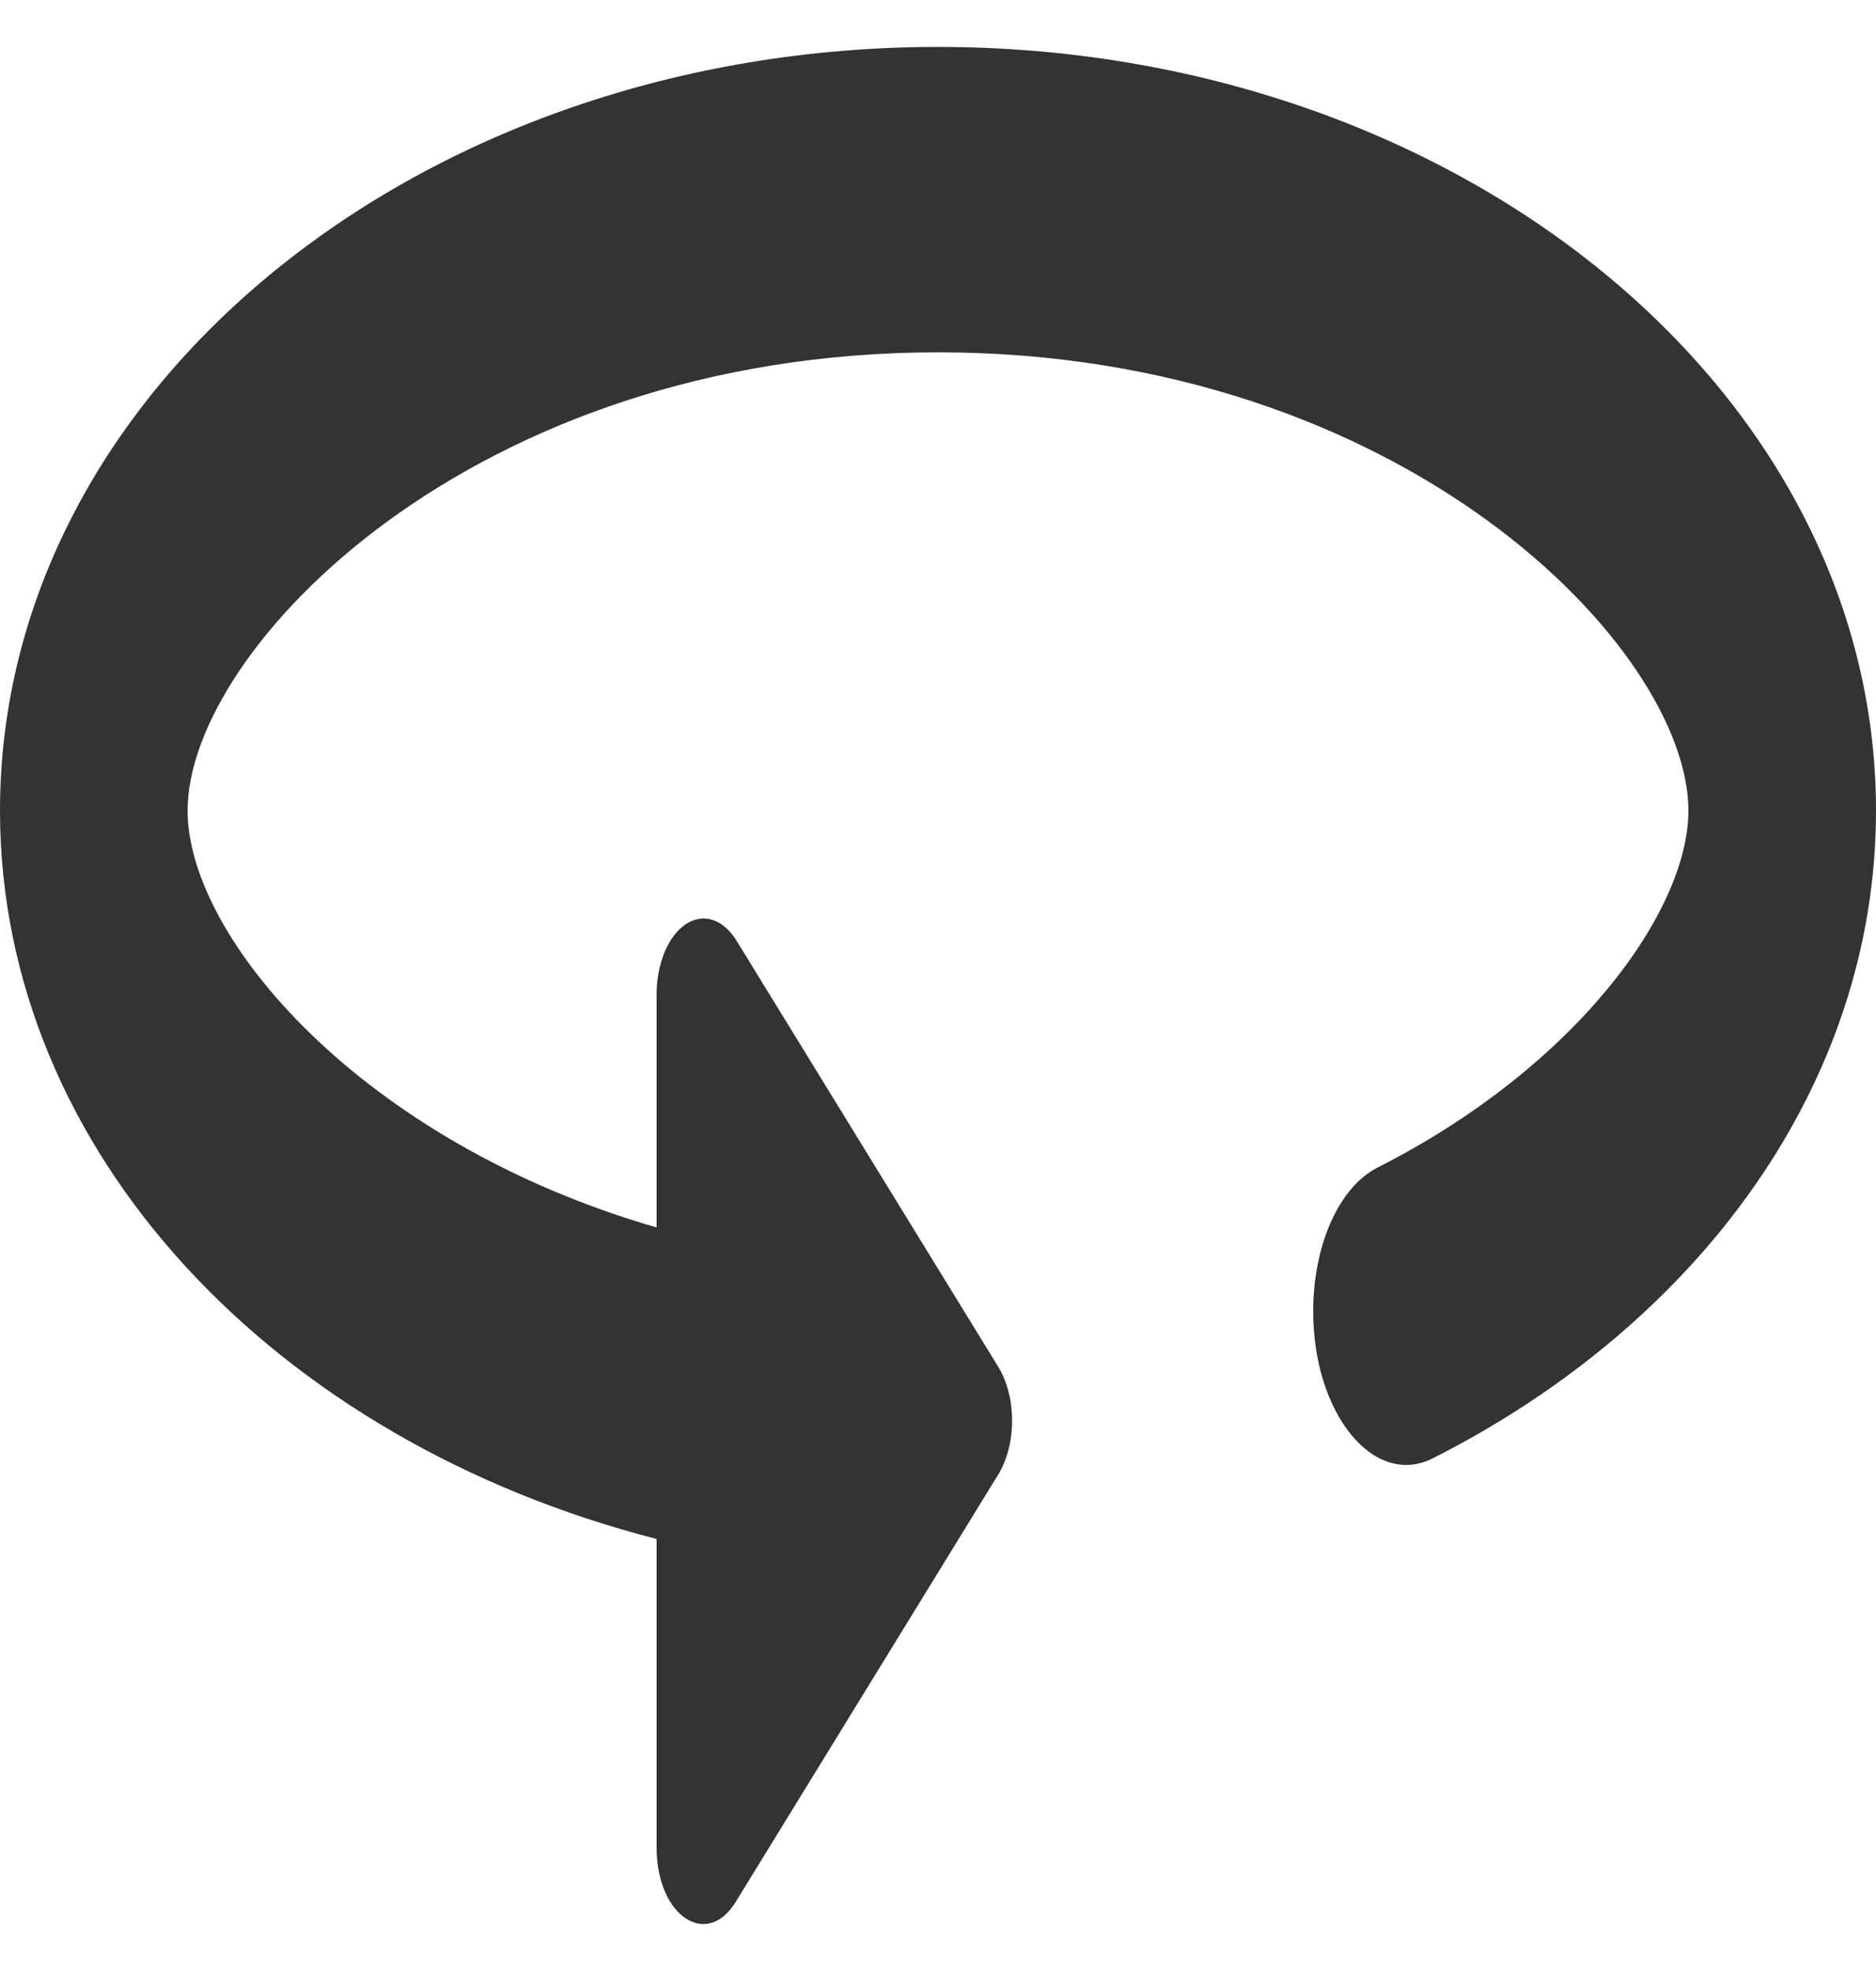 <svg width="20" height="21" viewBox="0 0 20 21" fill="none" xmlns="http://www.w3.org/2000/svg">
<path d="M10 0.5C4.48 0.5 0 4.145 0 8.636C0 12.28 2.94 15.356 7 16.397V19.684C7 20.416 7.54 20.774 7.85 20.253L10.64 15.714C10.84 15.388 10.84 14.884 10.64 14.559L7.85 10.019C7.779 9.906 7.69 9.83 7.593 9.8C7.496 9.77 7.396 9.788 7.305 9.851C7.214 9.913 7.137 10.018 7.082 10.152C7.028 10.287 6.999 10.444 7 10.604V13.078C3.85 12.167 2 9.986 2 8.636C2 6.911 5.04 3.754 10 3.754C14.96 3.754 18 6.911 18 8.636C18 9.71 16.8 11.369 14.68 12.443C14.27 12.655 14 13.273 14 13.973C14 15.063 14.65 15.86 15.28 15.535C18.11 14.103 20 11.548 20 8.636C20 4.145 15.52 0.5 10 0.5Z" fill="#333333"/>
</svg>
